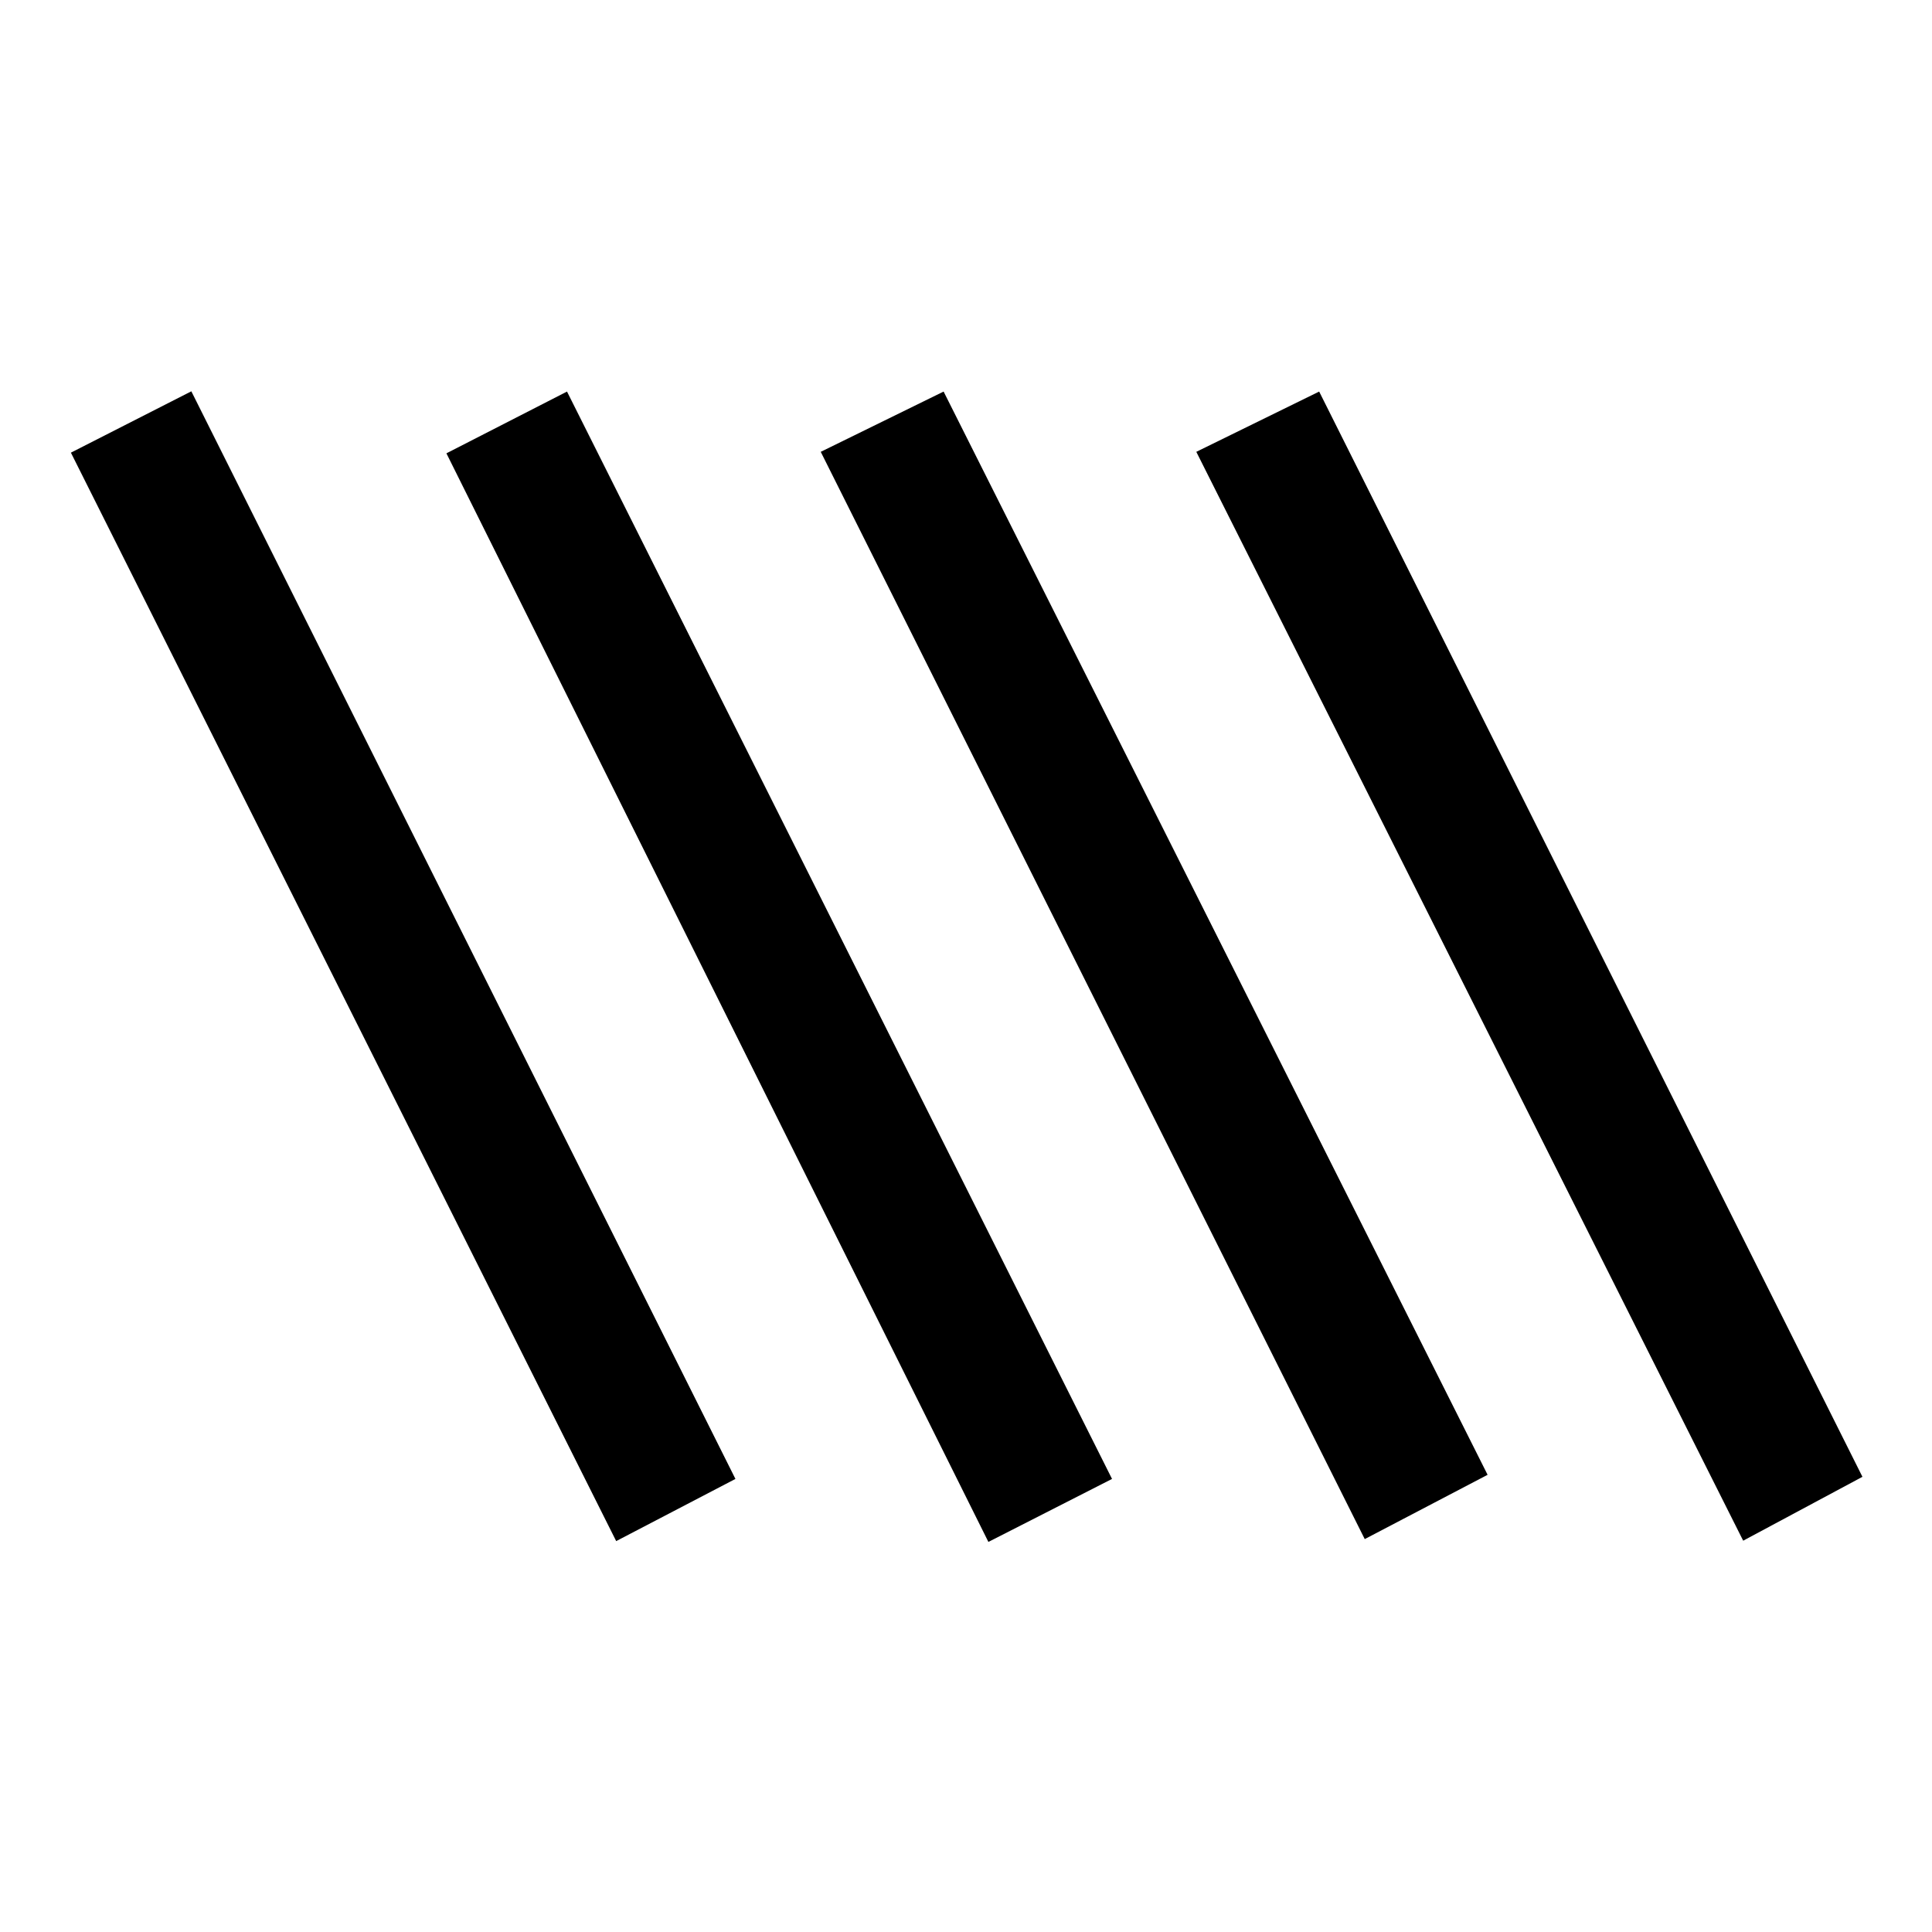 <svg xmlns="http://www.w3.org/2000/svg" height="40" viewBox="0 -960 960 960" width="40"><path d="M306.18-194.232 35.232-735.077l59.844-30.486 270.359 540.434-59.255 30.897Zm184.949.41L221.822-734.743l59.921-30.692 270.82 540.306-61.434 31.307Zm375.051-.615-271.743-541.05 61.05-29.948L925.435-226.18l-59.255 31.743Zm-188.051-.795L407.822-735.487l61.049-29.948L739.178-227.18l-61.049 31.948Z"/></svg>